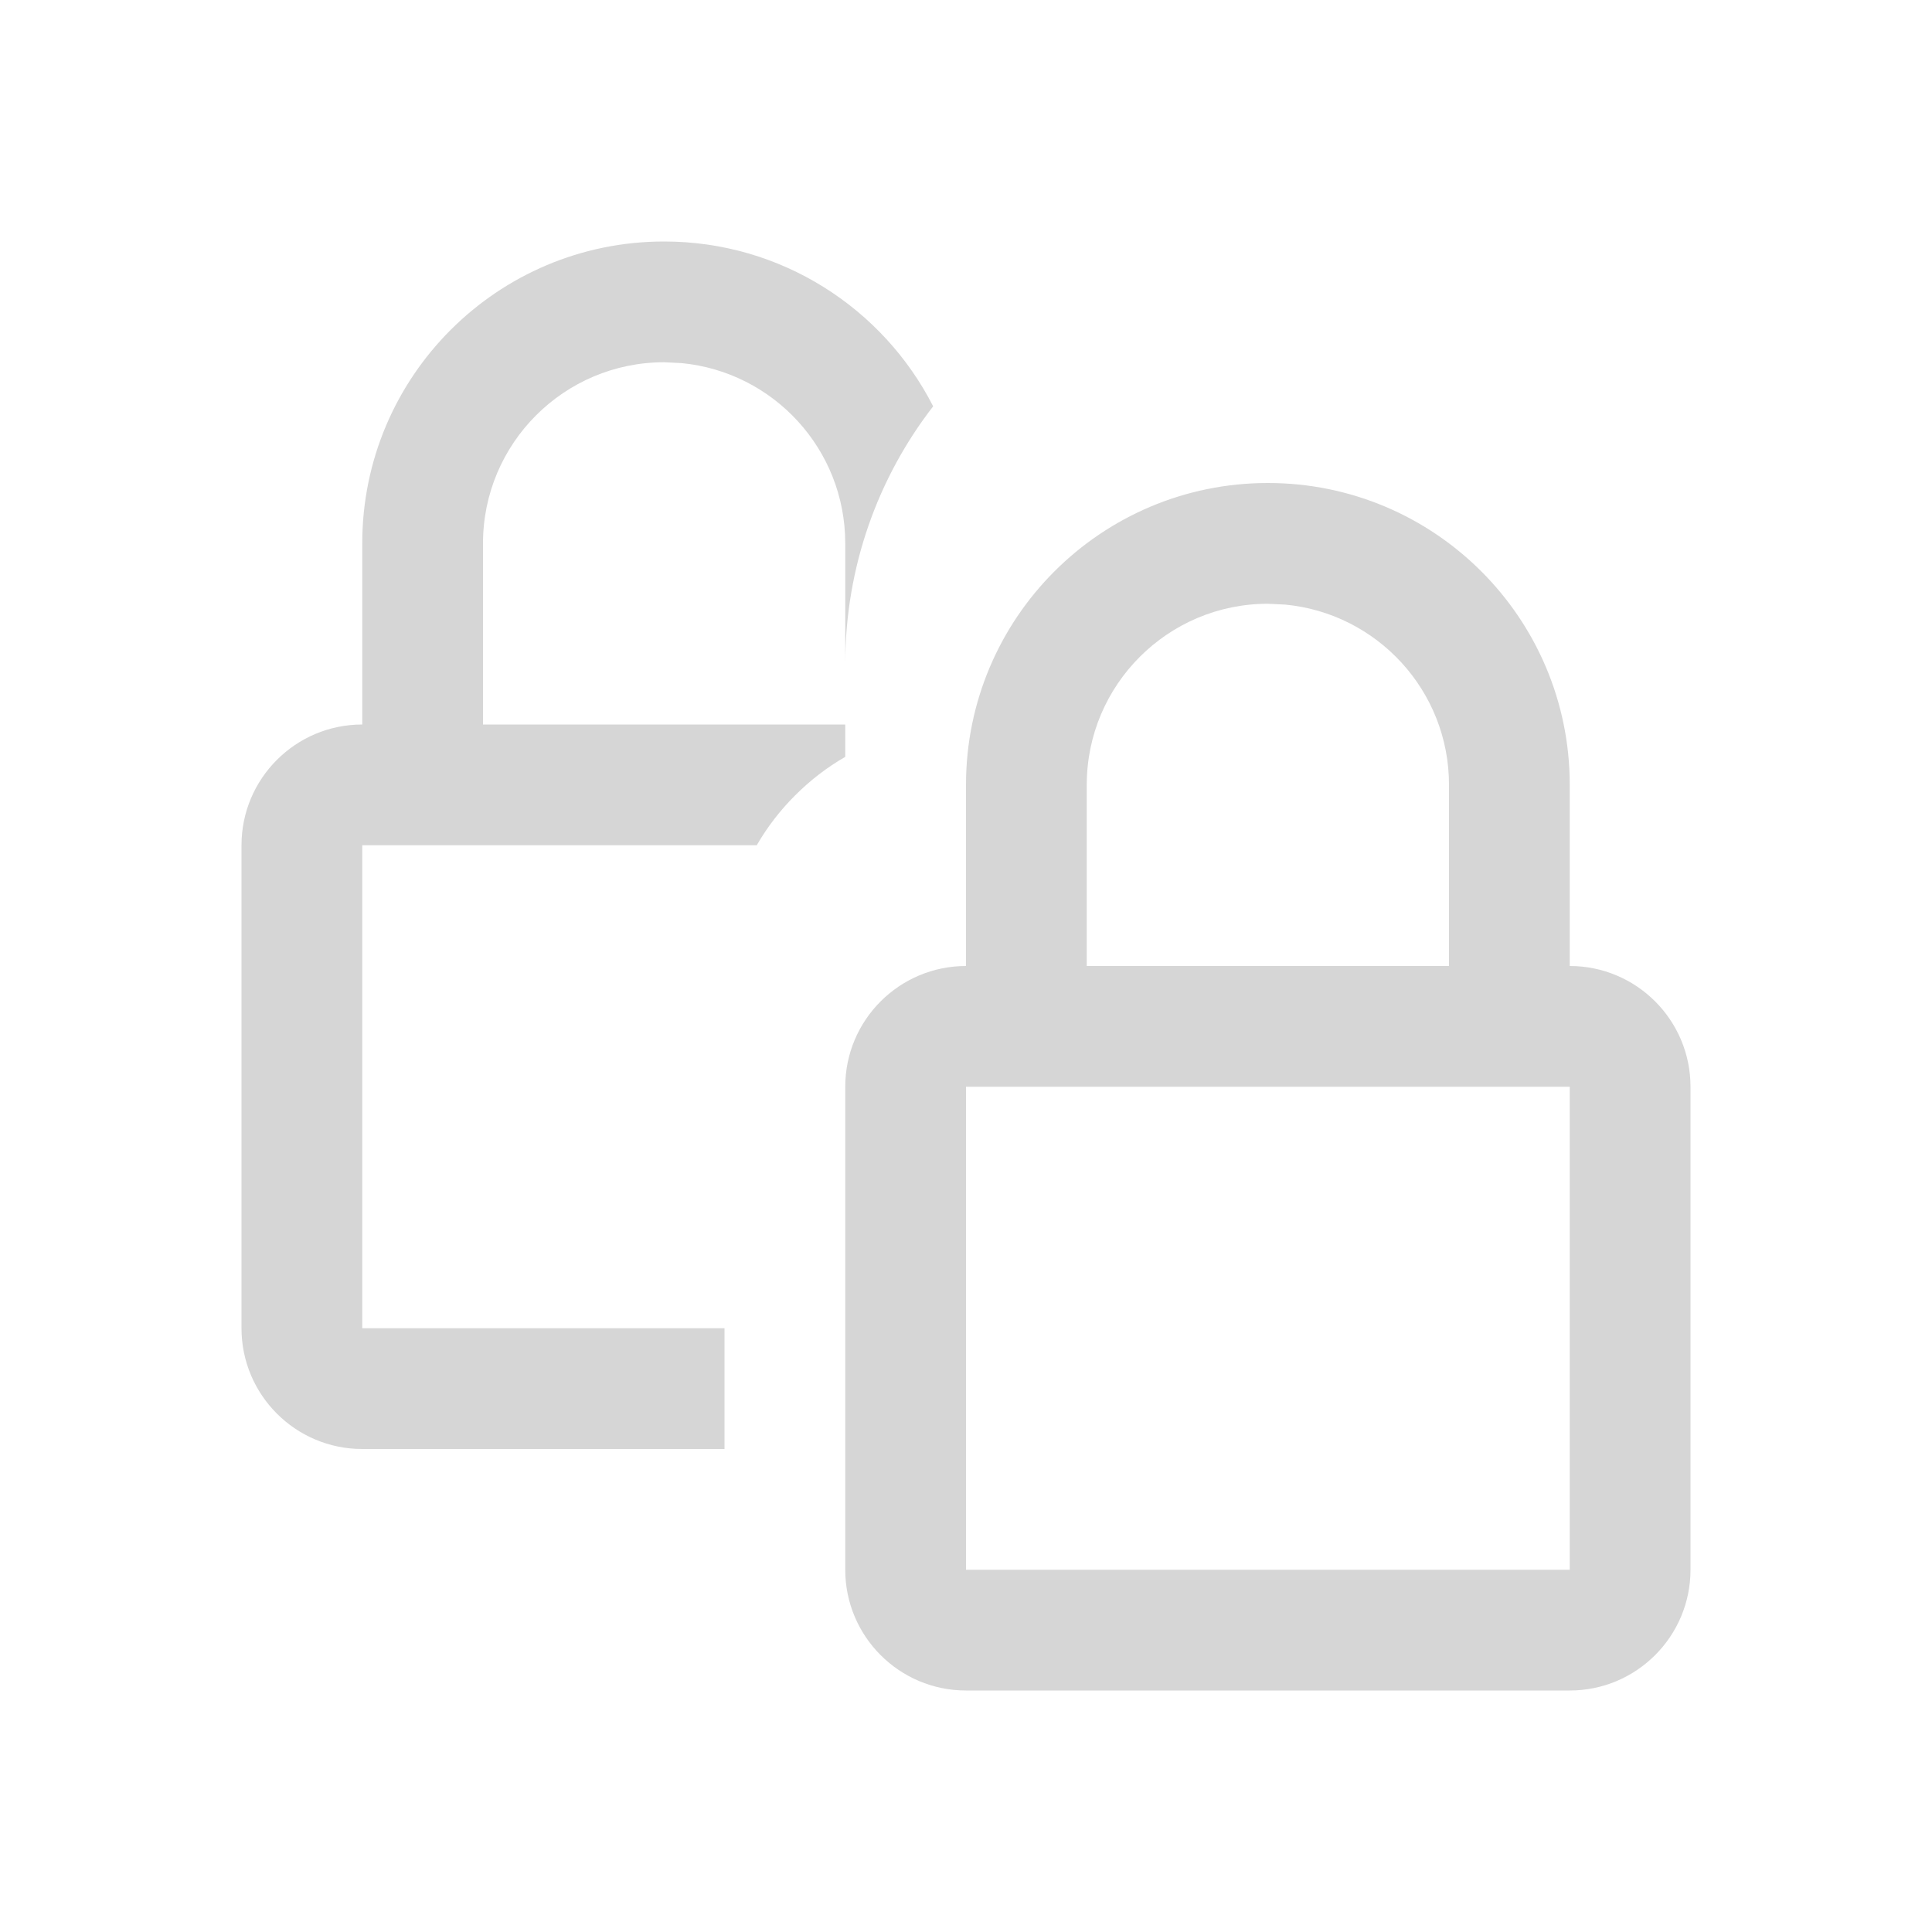 <?xml version="1.0" encoding="UTF-8"?>
<svg width="16px" height="16px" viewBox="0 0 16 16" version="1.1" xmlns="http://www.w3.org/2000/svg" xmlns:xlink="http://www.w3.org/1999/xlink">
    <title>remote_hosts_management_claims</title>
    <g id="remote_hosts_management_claims" stroke="none" stroke-width="1" fill="none" fill-rule="evenodd">
        <path d="M10.5,4 C11.881,4 13,5.119 13,6.5 L13,8 C13.552,8 14,8.448 14,9 L14,13 C14,13.552 13.552,14 13,14 L8,14 C7.448,14 7,13.552 7,13 L7,9 C7,8.448 7.448,8 8,8 L8,6.5 C8,5.119 9.119,4 10.5,4 Z M13,9 L8,9 L8,13 L13,13 L13,9 Z M5.5,2 C6.472,2 7.315,2.555 7.728,3.365 C7.271,3.955 7,4.696 7,5.5 L7,4.5 C7,3.72 6.405,3.08 5.644,3.007 L5.5,3 C4.672,3 4,3.672 4,4.5 L4,6 L7,6 L7,6.268 C6.848,6.355 6.709,6.463 6.586,6.586 C6.462,6.709 6.355,6.848 6.267,7 L3,7 L3,11 L6,11 L6,12 L3,12 C2.448,12 2,11.552 2,11 L2,7 C2,6.448 2.448,6 3,6 L3,4.5 C3,3.119 4.119,2 5.5,2 Z M10.5,5 C9.672,5 9,5.672 9,6.5 L9,8 L12,8 L12,6.5 C12,5.72 11.405,5.08 10.644,5.007 L10.5,5 Z" id="Shape" fill="#D6D6D6" fill-rule="nonzero"></path>
    </g>
</svg>